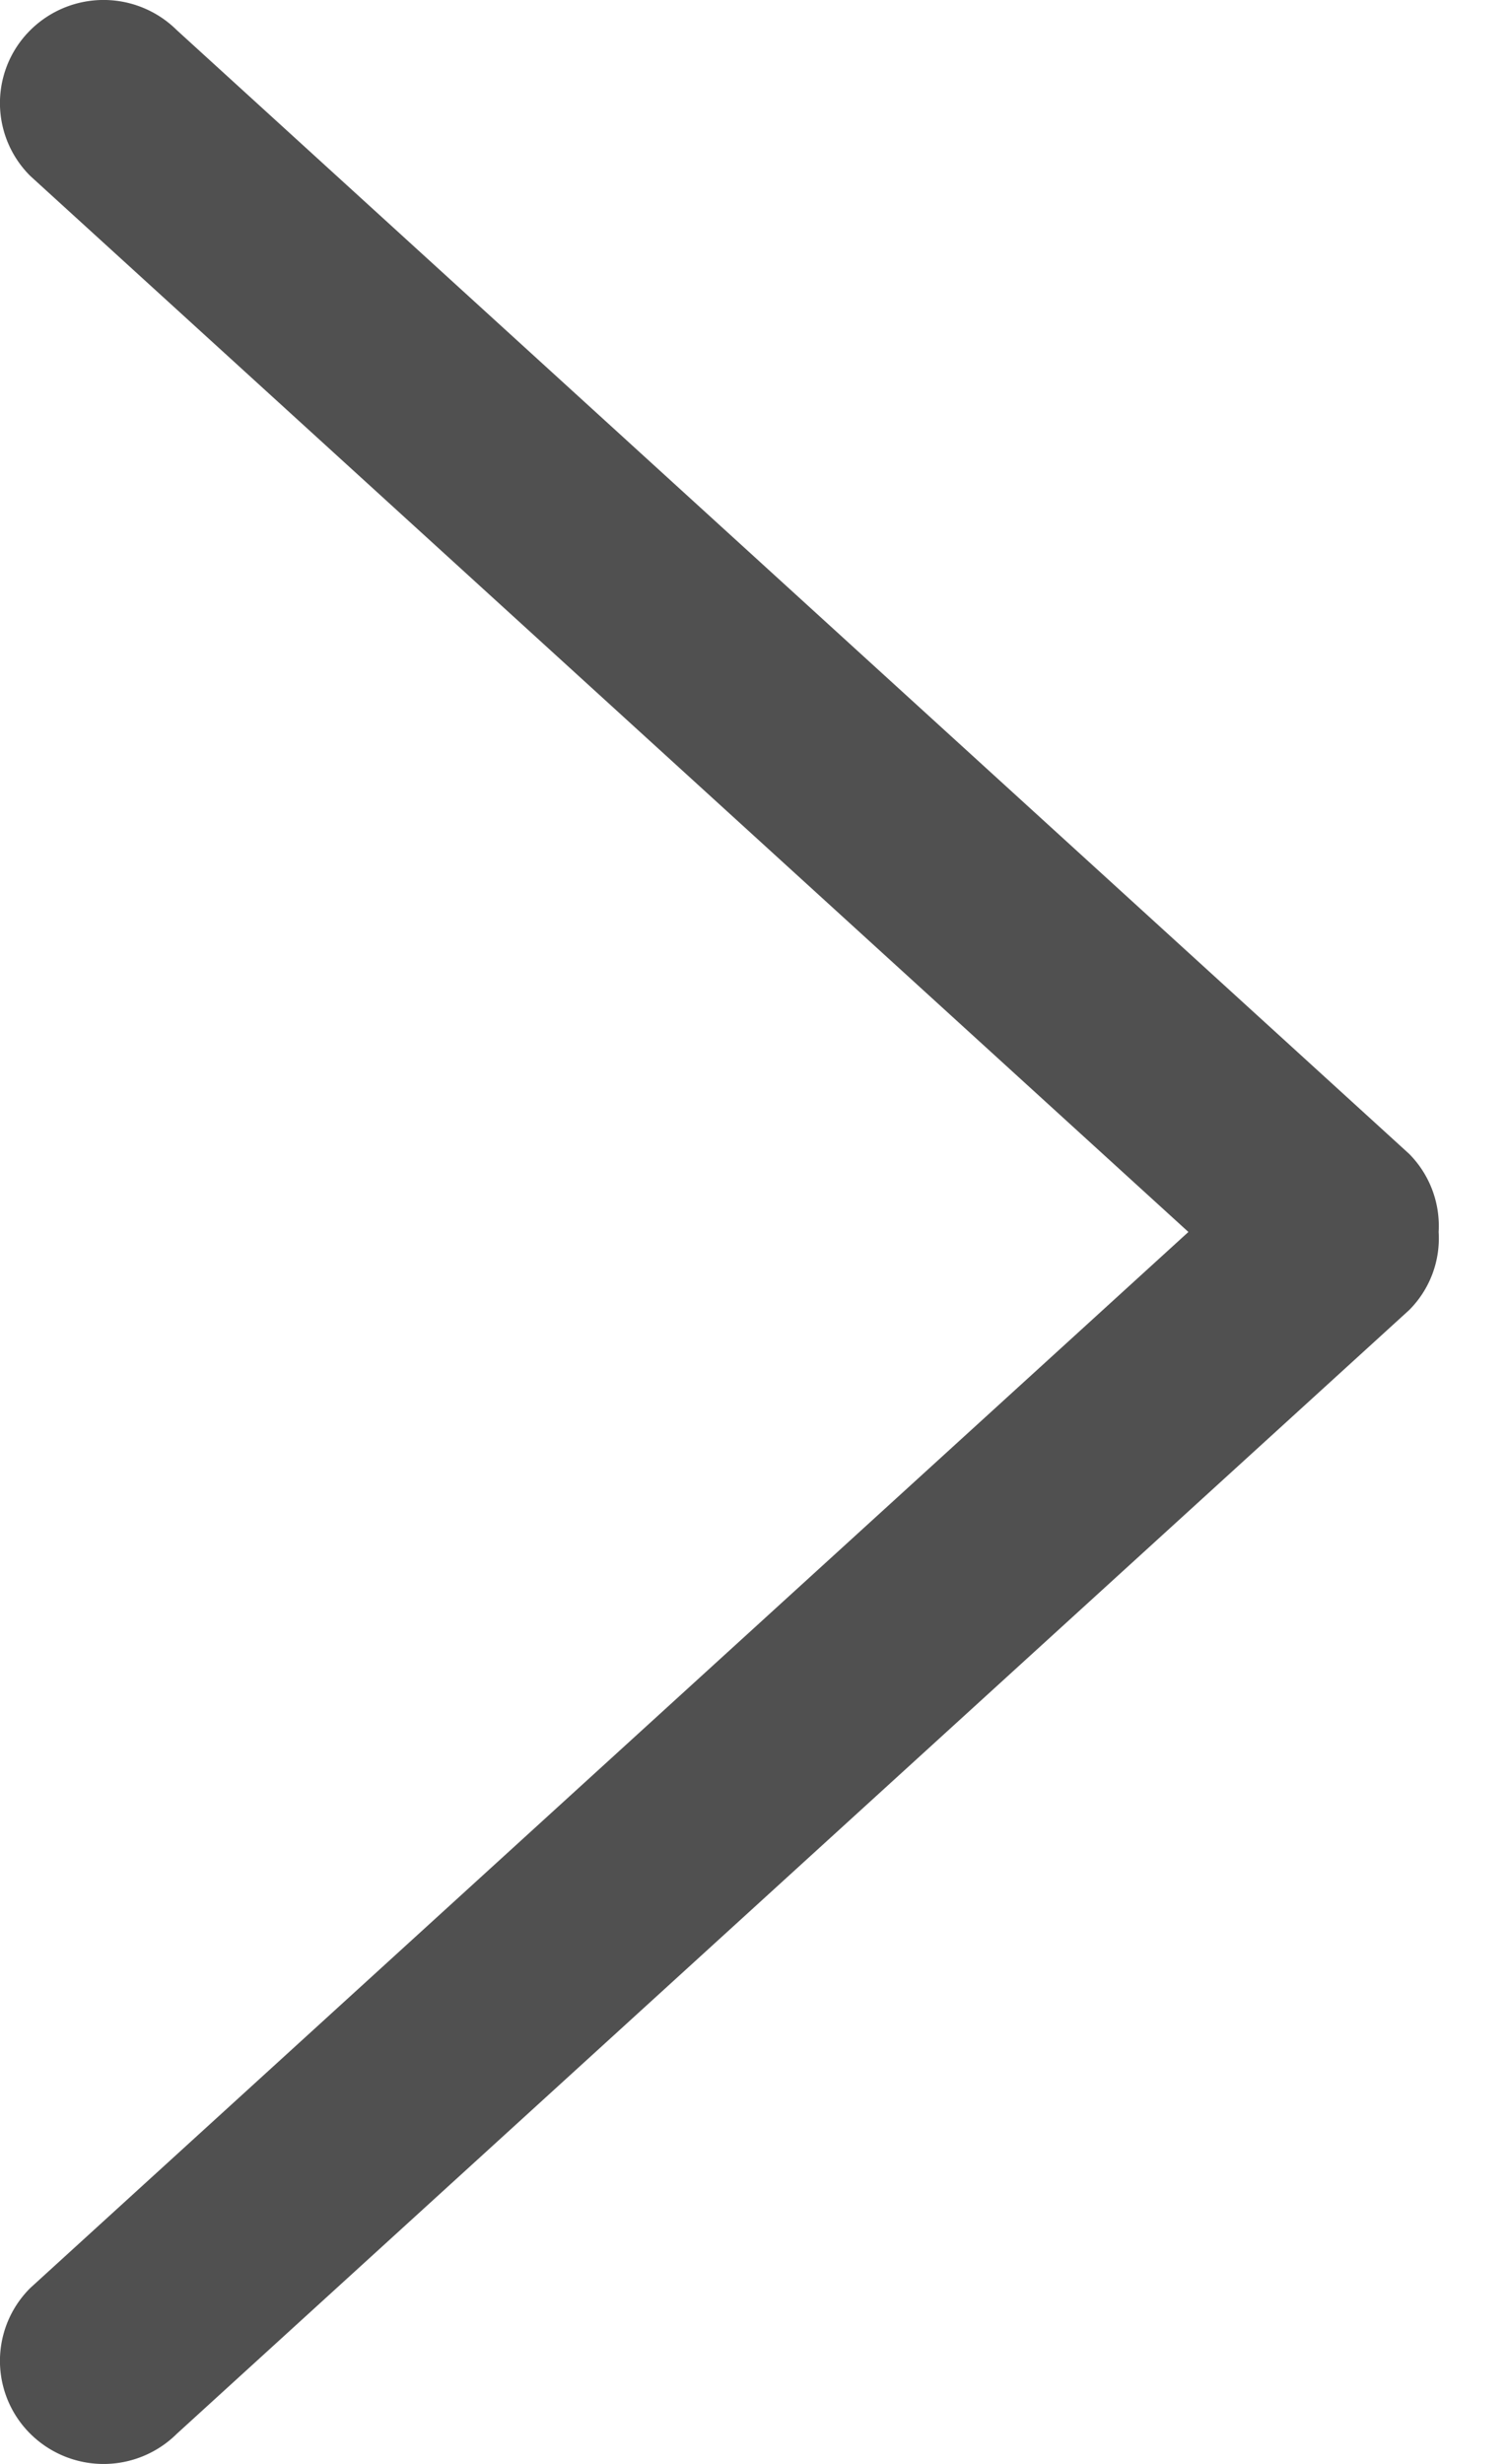 <svg width="11" height="18" fill="none" xmlns="http://www.w3.org/2000/svg"><path d="M10.3 8.43L1.292.22a.76.76 0 00-1.07 0 .75.75 0 000 1.066L8.686 9 .222 16.714a.75.75 0 000 1.066.76.76 0 001.07 0L10.3 9.57a.741.741 0 00.215-.57.748.748 0 00-.215-.57z" fill="#505050"/></svg>